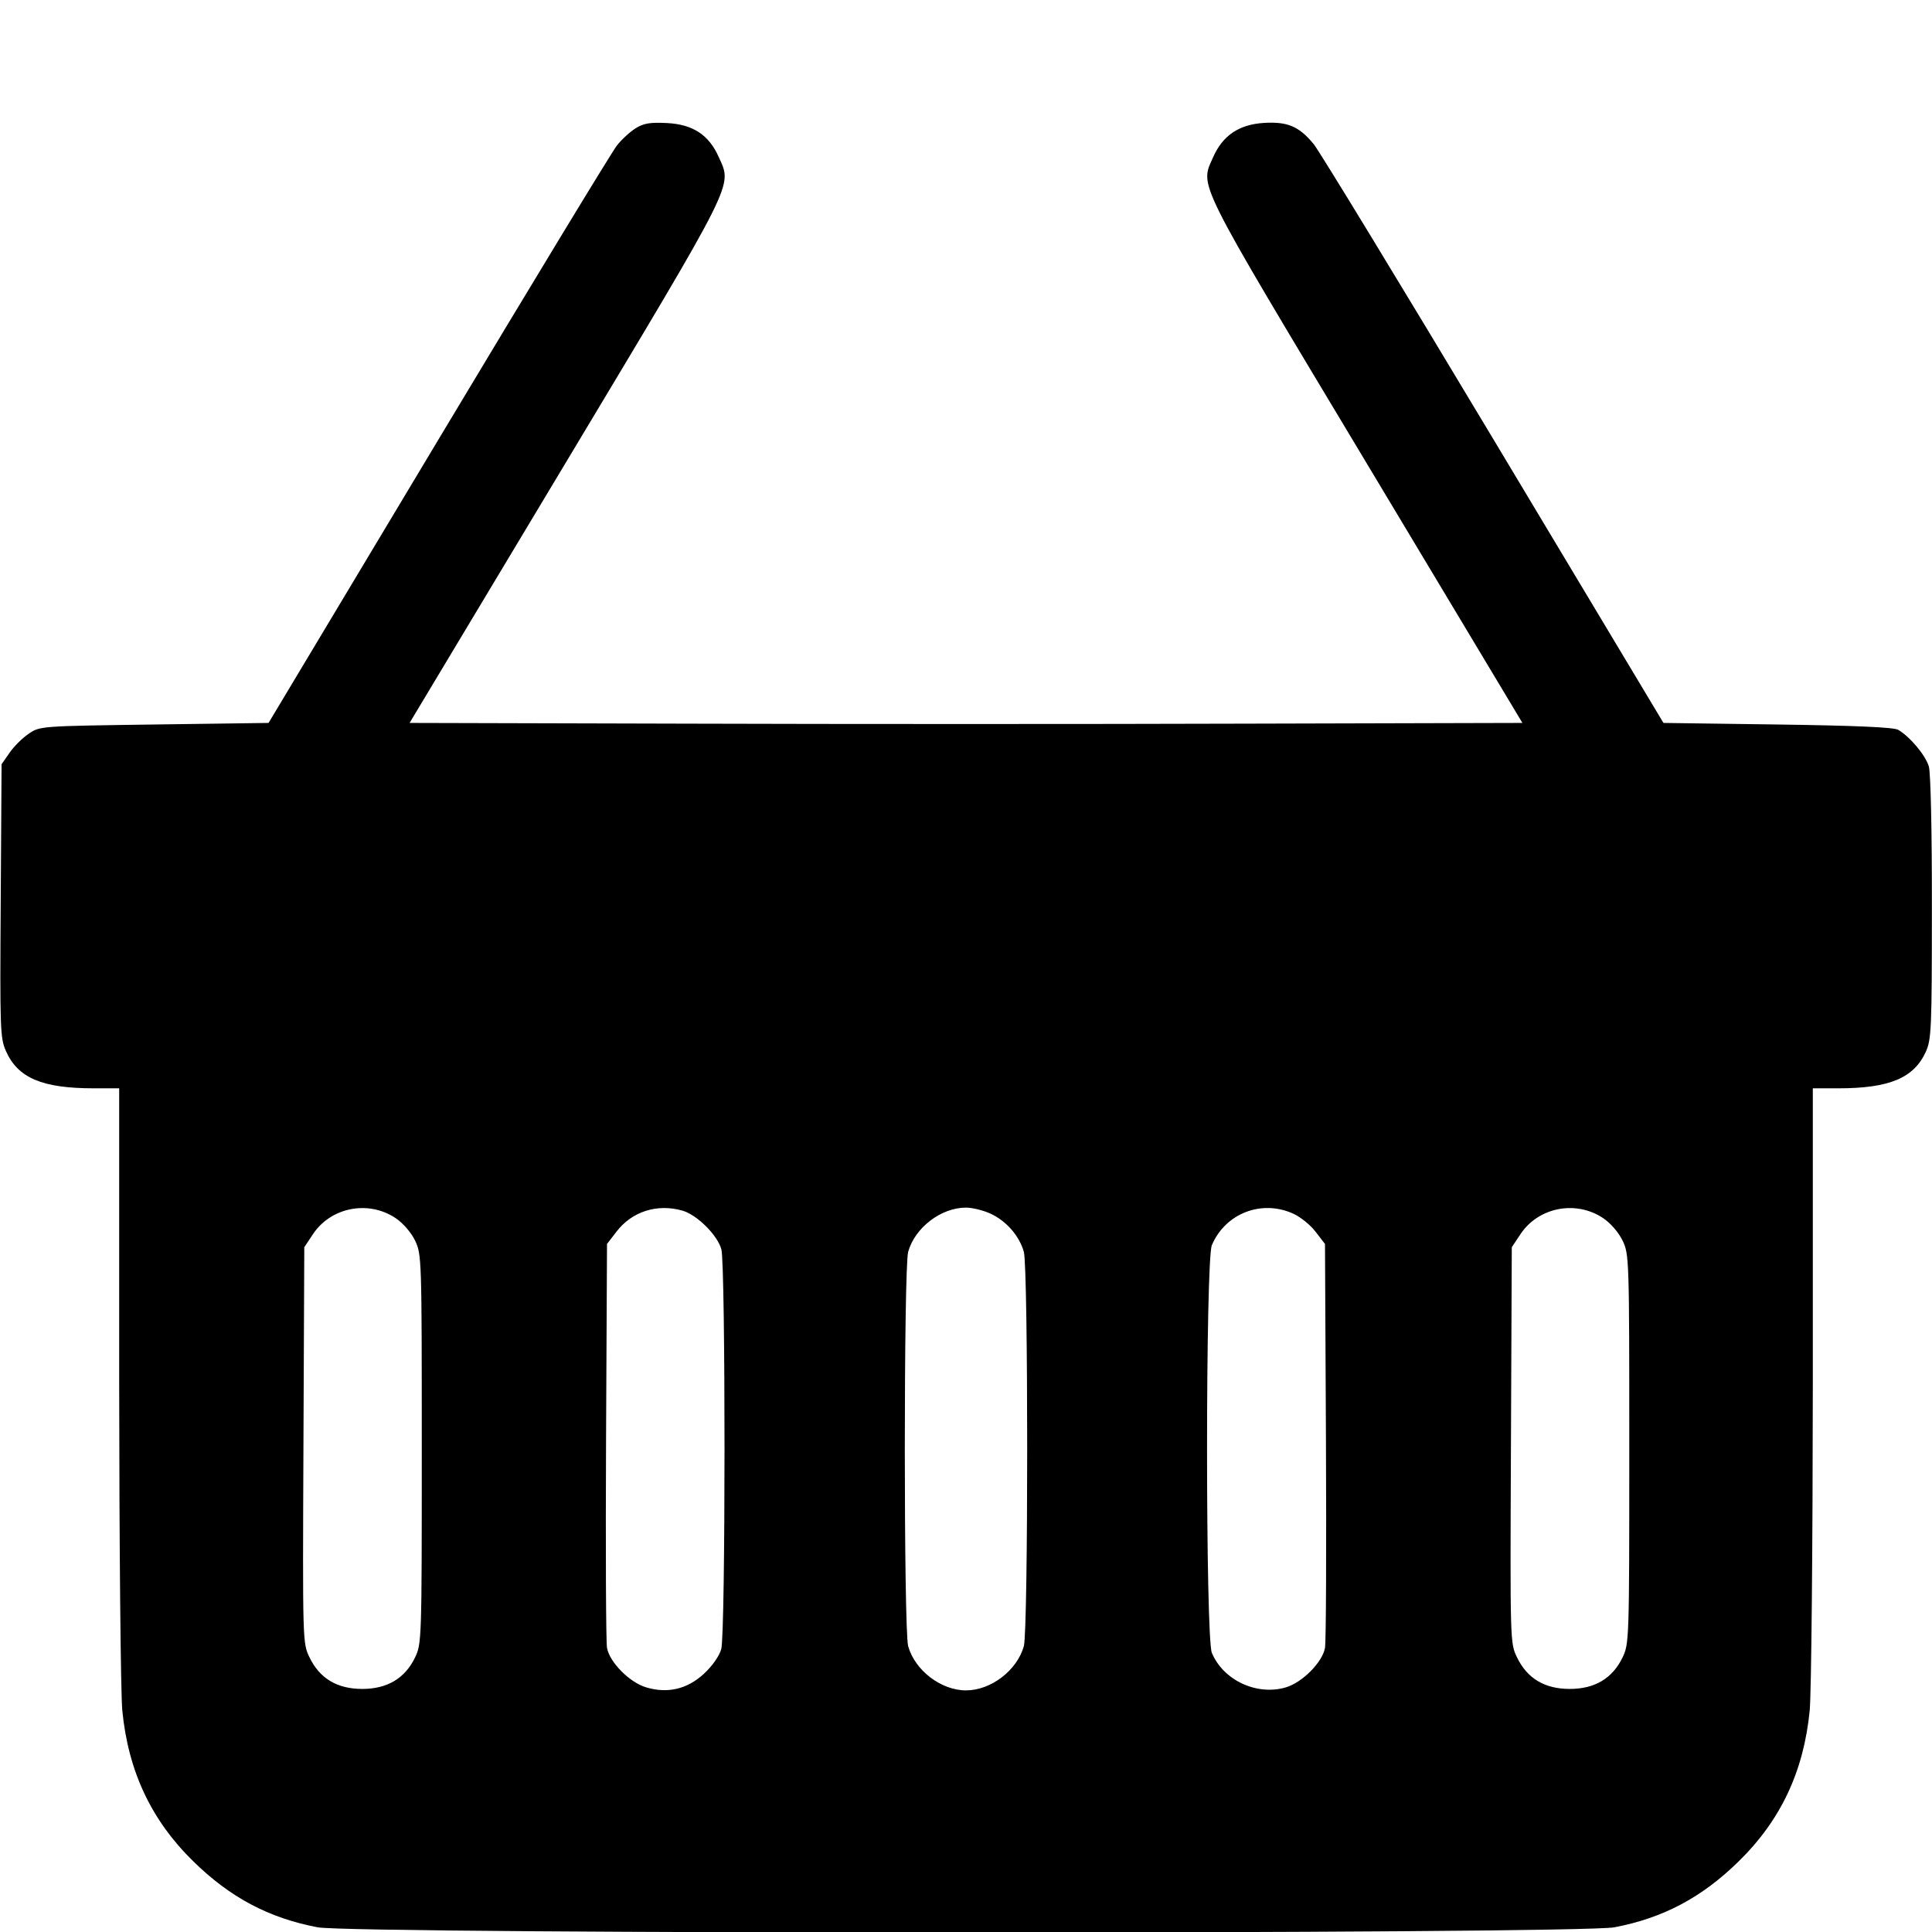 <svg width="1em" height="1em" viewBox="0 0 16 16" class="bi bi-basket-fill" fill="currentColor" xmlns="http://www.w3.org/2000/svg"><path d="M5.263 1.063 C 5.217 1.092,5.147 1.156,5.109 1.205 C 5.070 1.253,4.405 2.349,3.631 3.640 L 2.224 5.987 1.277 6.000 C 0.329 6.013,0.329 6.013,0.236 6.078 C 0.184 6.113,0.113 6.184,0.078 6.236 L 0.013 6.329 0.006 7.459 C -0.001 8.523,0.001 8.595,0.049 8.704 C 0.148 8.928,0.350 9.013,0.777 9.013 L 0.987 9.013 0.987 11.460 C 0.988 12.806,0.999 14.024,1.013 14.167 C 1.062 14.668,1.252 15.073,1.599 15.413 C 1.904 15.713,2.225 15.884,2.630 15.961 C 2.932 16.019,13.068 16.019,13.370 15.961 C 13.775 15.884,14.096 15.713,14.401 15.413 C 14.748 15.073,14.938 14.668,14.987 14.167 C 15.001 14.024,15.012 12.806,15.013 11.460 L 15.013 9.013 15.223 9.013 C 15.647 9.013,15.850 8.928,15.949 8.710 C 15.995 8.608,15.999 8.517,15.999 7.520 C 16.000 6.890,15.989 6.402,15.974 6.348 C 15.947 6.256,15.819 6.102,15.720 6.044 C 15.683 6.023,15.372 6.009,14.721 6.000 L 13.776 5.987 12.369 3.640 C 11.595 2.349,10.925 1.248,10.879 1.193 C 10.758 1.046,10.663 1.006,10.466 1.018 C 10.261 1.031,10.126 1.122,10.047 1.301 C 9.937 1.551,9.887 1.452,11.313 3.828 L 12.608 5.987 10.304 5.993 C 9.037 5.997,6.963 5.997,5.696 5.993 L 3.392 5.987 4.684 3.834 C 6.108 1.460,6.063 1.550,5.953 1.302 C 5.871 1.117,5.739 1.030,5.523 1.019 C 5.383 1.012,5.329 1.021,5.263 1.063 M3.275 10.087 C 3.337 10.128,3.403 10.204,3.437 10.273 C 3.492 10.388,3.493 10.414,3.493 12.000 C 3.493 13.586,3.492 13.612,3.437 13.727 C 3.353 13.900,3.207 13.987,3.000 13.987 C 2.792 13.987,2.647 13.900,2.563 13.725 C 2.506 13.608,2.506 13.597,2.513 11.968 L 2.520 10.329 2.591 10.222 C 2.739 9.998,3.049 9.937,3.275 10.087 M5.652 10.026 C 5.773 10.061,5.941 10.228,5.974 10.346 C 6.009 10.475,6.009 13.528,5.973 13.657 C 5.957 13.715,5.899 13.797,5.829 13.862 C 5.691 13.989,5.529 14.027,5.351 13.974 C 5.214 13.933,5.048 13.766,5.027 13.647 C 5.018 13.599,5.015 12.827,5.019 11.931 L 5.027 10.302 5.104 10.202 C 5.232 10.033,5.442 9.966,5.652 10.026 M8.201 10.050 C 8.333 10.110,8.442 10.235,8.479 10.367 C 8.516 10.503,8.516 13.497,8.479 13.633 C 8.423 13.833,8.207 13.999,8.000 13.999 C 7.793 13.999,7.577 13.833,7.521 13.633 C 7.484 13.497,7.484 10.503,7.521 10.367 C 7.577 10.167,7.793 10.001,8.000 10.001 C 8.051 10.001,8.142 10.023,8.201 10.050 M10.710 10.051 C 10.770 10.078,10.854 10.146,10.896 10.202 L 10.973 10.302 10.981 11.931 C 10.985 12.827,10.982 13.599,10.973 13.647 C 10.952 13.766,10.786 13.933,10.649 13.974 C 10.409 14.045,10.131 13.916,10.036 13.688 C 9.983 13.561,9.983 10.438,10.036 10.312 C 10.148 10.048,10.448 9.932,10.710 10.051 M13.275 10.087 C 13.337 10.128,13.403 10.204,13.437 10.273 C 13.492 10.388,13.493 10.414,13.493 12.000 C 13.493 13.586,13.492 13.612,13.437 13.727 C 13.353 13.900,13.207 13.987,13.000 13.987 C 12.792 13.987,12.647 13.900,12.563 13.725 C 12.506 13.608,12.506 13.597,12.513 11.968 L 12.520 10.329 12.591 10.222 C 12.739 9.998,13.049 9.937,13.275 10.087 " stroke="none" fill="black" fill-rule="evenodd"></path></svg>